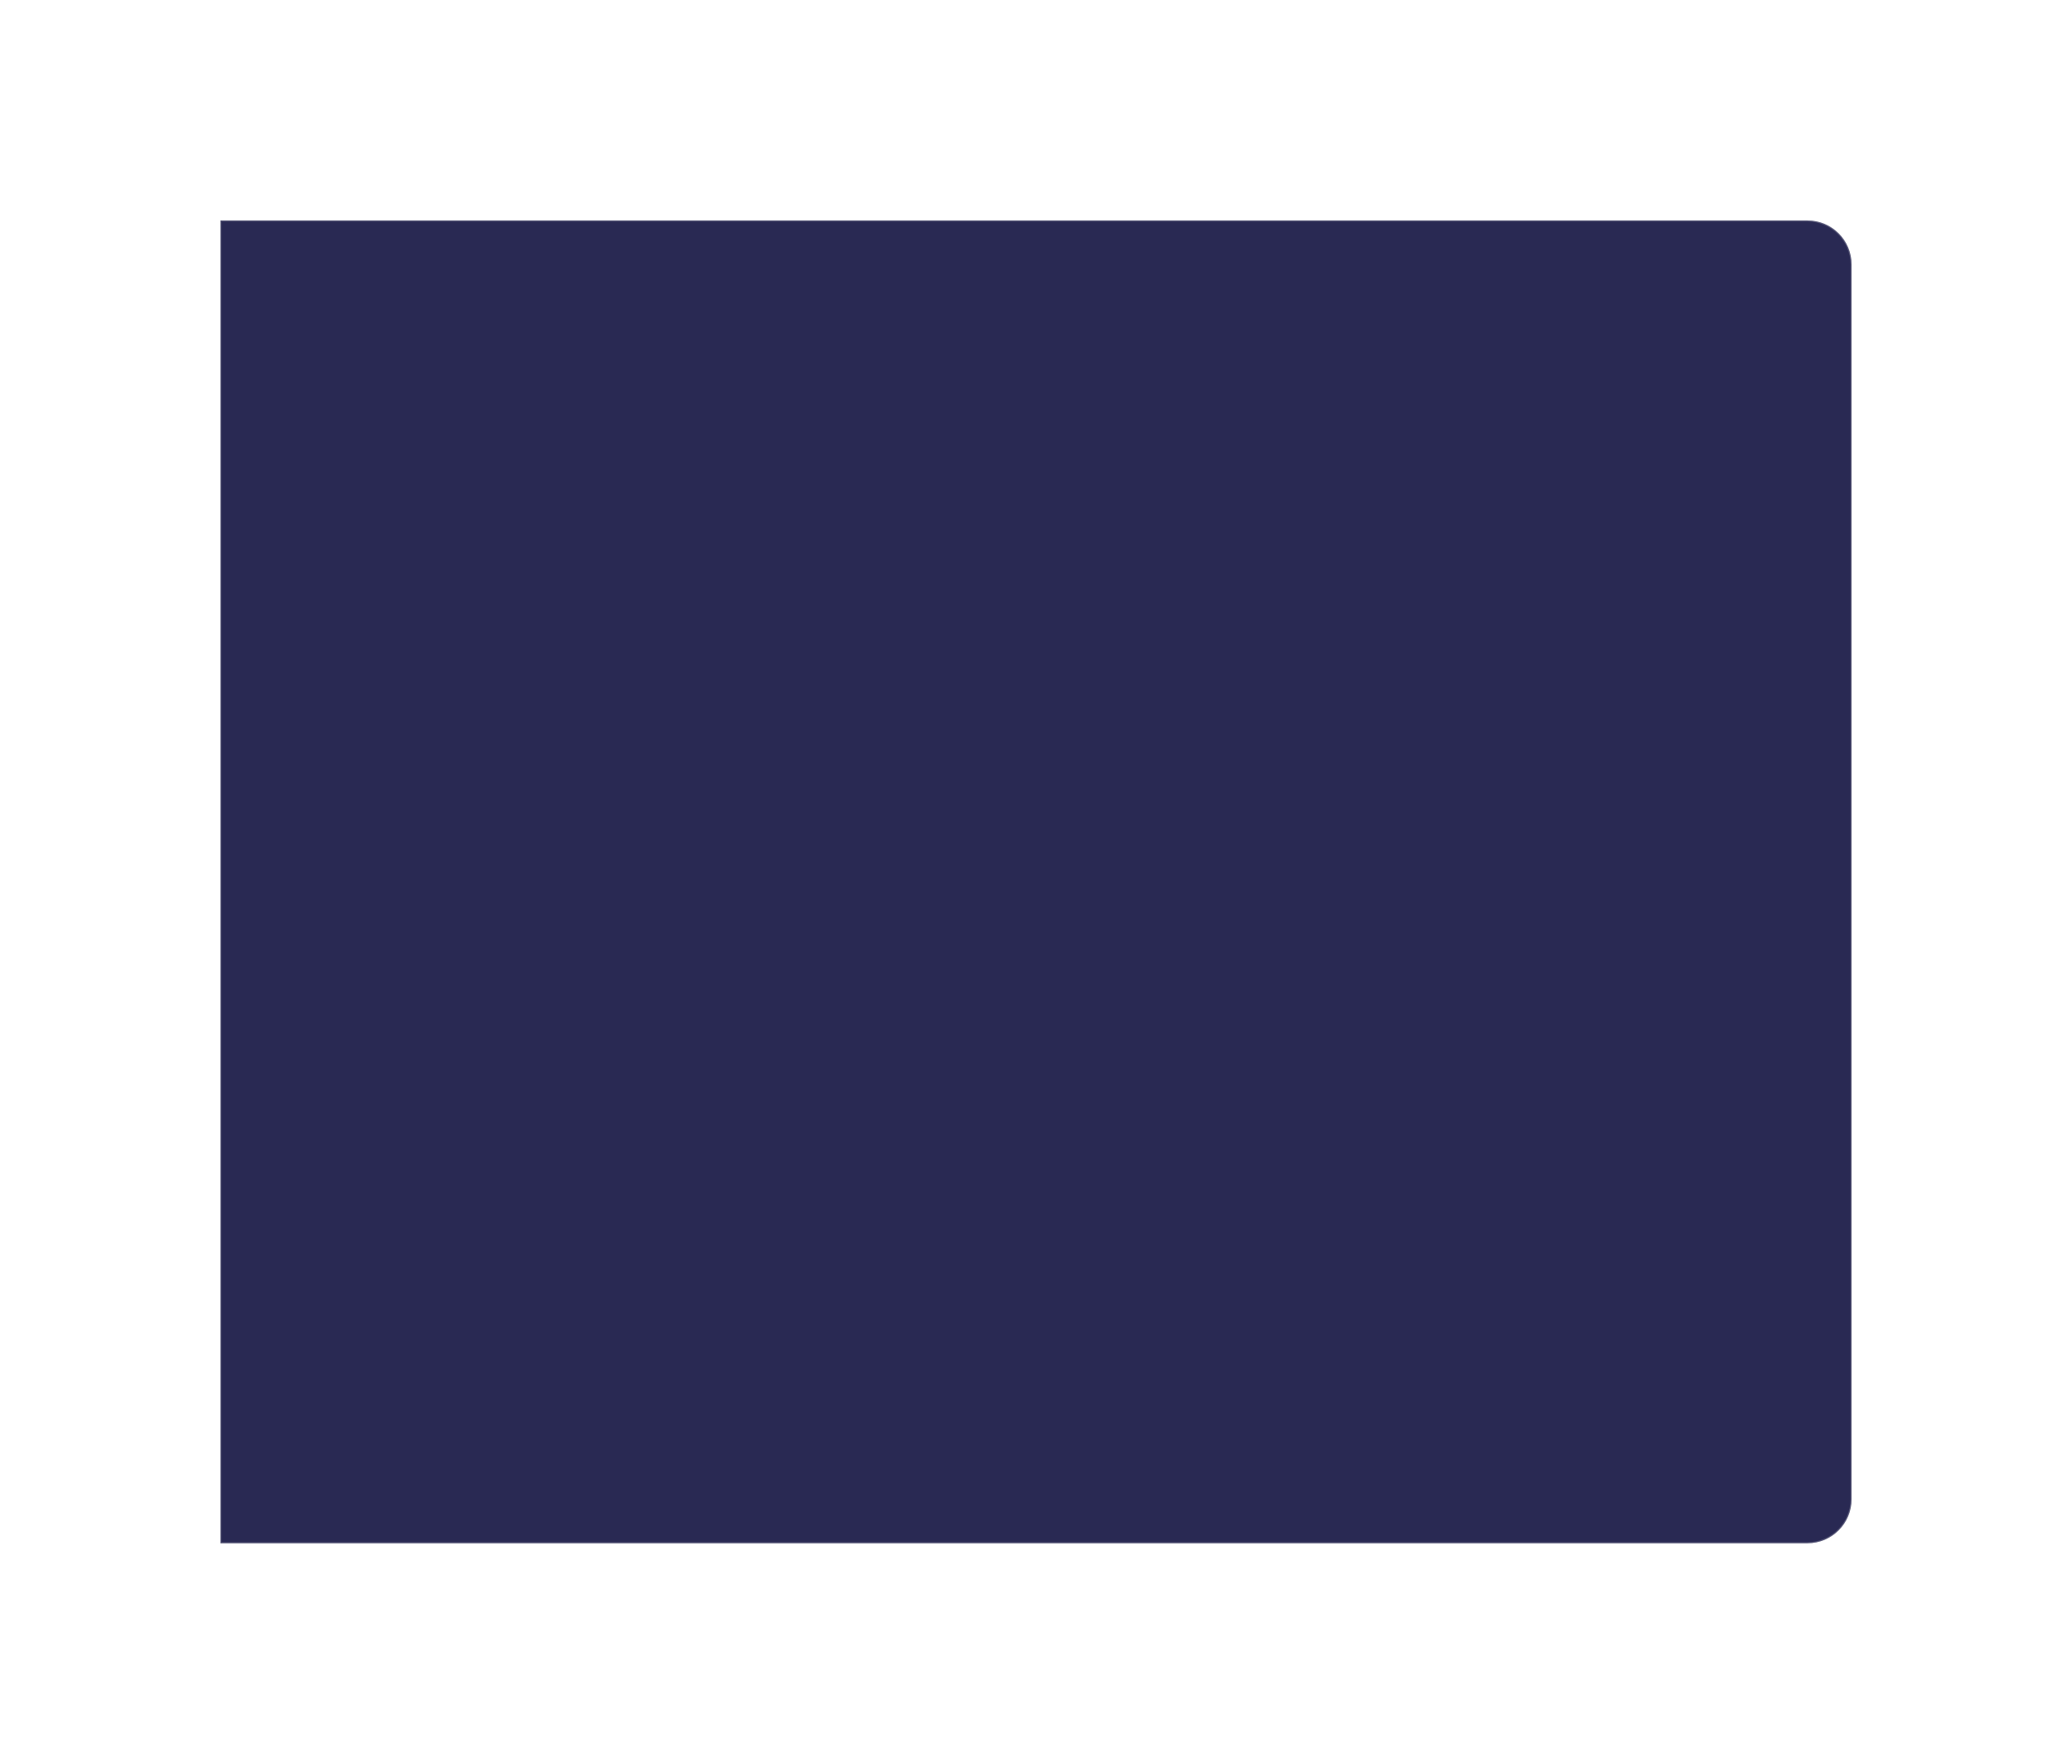 <svg width="940" height="800" viewBox="0 0 940 800" fill="none" xmlns="http://www.w3.org/2000/svg">
<g filter="url(#filter0_bd_1_278)">
<path d="M100 50H820C831.046 50 840 58.954 840 70V630C840 641.046 831.046 650 820 650H100V50Z" fill="#292953"/>
<path d="M100.25 50.25H820C830.908 50.25 839.75 59.092 839.75 70V630C839.75 640.908 830.908 649.75 820 649.75H100.25V50.25Z" stroke="white" stroke-opacity="0.2" stroke-width="0.5"/>
</g>
<defs>
<filter id="filter0_bd_1_278" x="0" y="0" width="940" height="800" filterUnits="userSpaceOnUse" color-interpolation-filters="sRGB">
<feFlood flood-opacity="0" result="BackgroundImageFix"/>
<feGaussianBlur in="BackgroundImageFix" stdDeviation="20"/>
<feComposite in2="SourceAlpha" operator="in" result="effect1_backgroundBlur_1_278"/>
<feColorMatrix in="SourceAlpha" type="matrix" values="0 0 0 0 0 0 0 0 0 0 0 0 0 0 0 0 0 0 127 0" result="hardAlpha"/>
<feOffset dy="50"/>
<feGaussianBlur stdDeviation="50"/>
<feColorMatrix type="matrix" values="0 0 0 0 0.122 0 0 0 0 0.122 0 0 0 0 0.278 0 0 0 0.3 0"/>
<feBlend mode="normal" in2="effect1_backgroundBlur_1_278" result="effect2_dropShadow_1_278"/>
<feBlend mode="normal" in="SourceGraphic" in2="effect2_dropShadow_1_278" result="shape"/>
</filter>
</defs>
</svg>
